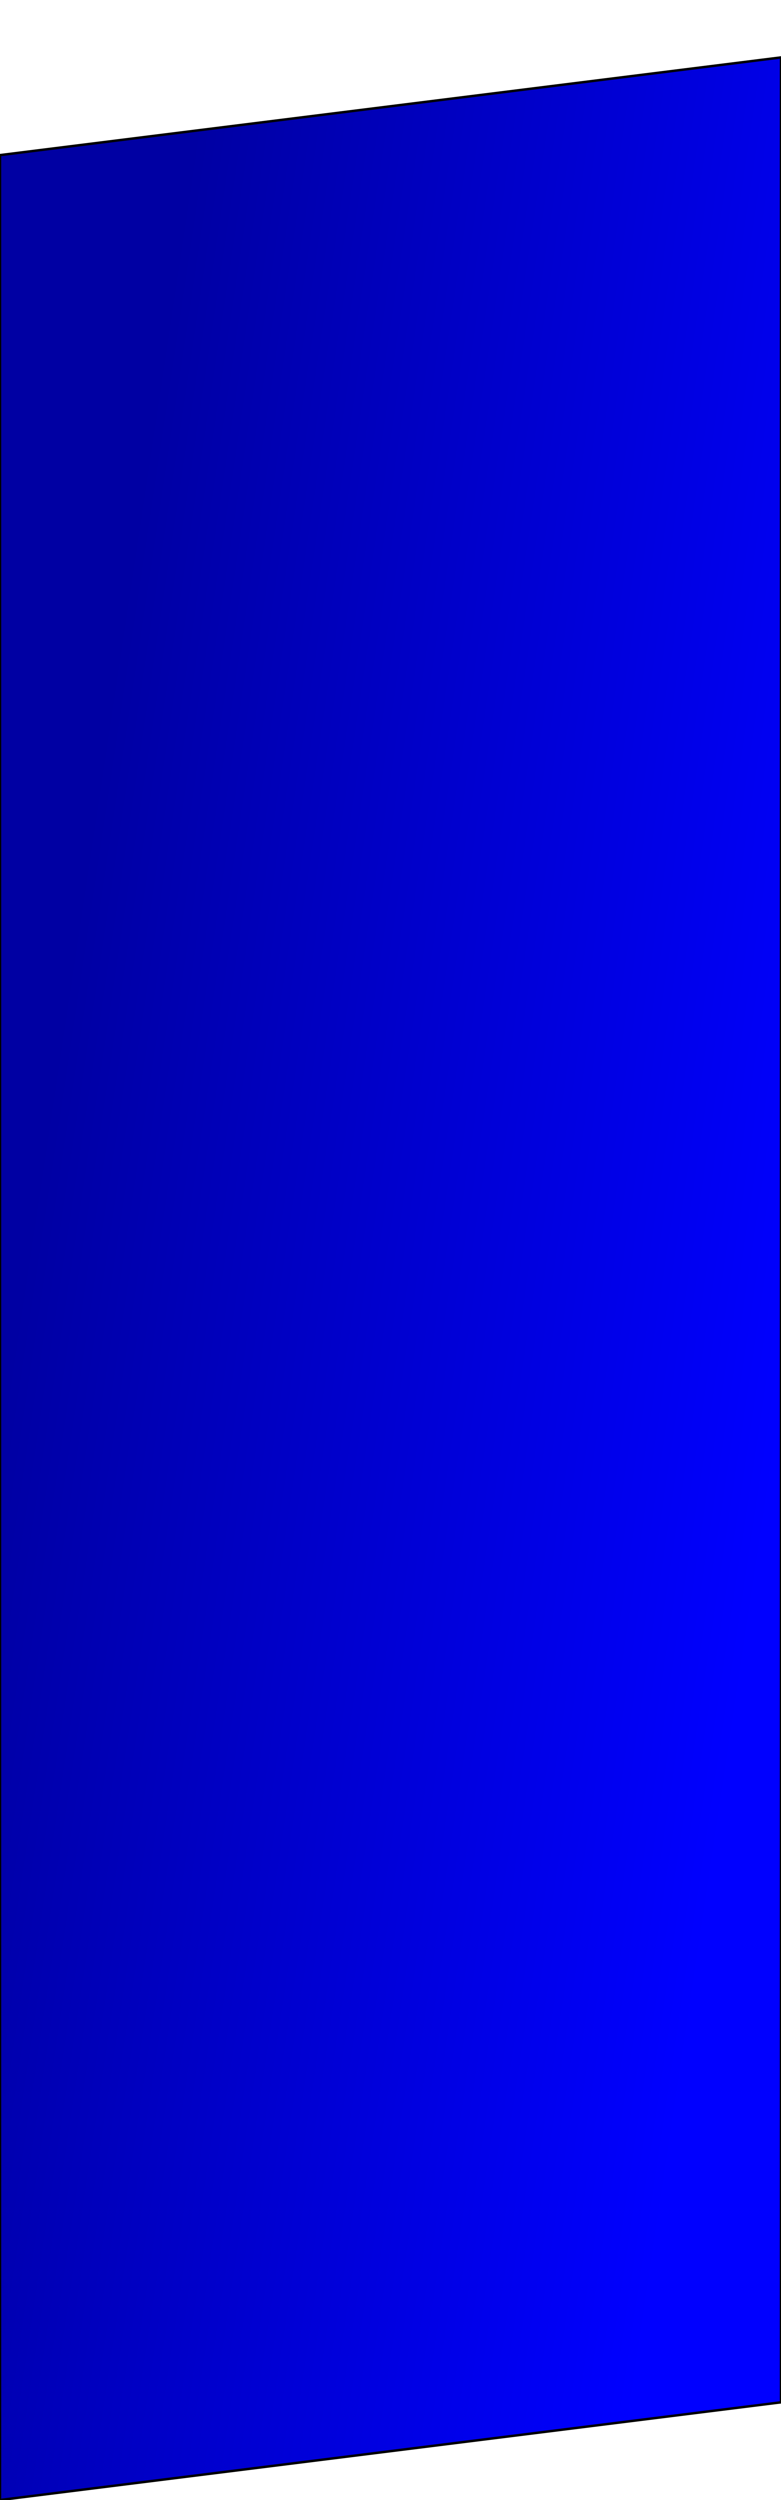 <?xml version="1.0" encoding="UTF-8" standalone="no"?>
<svg
   xmlns:dc="http://purl.org/dc/elements/1.1/"
   xmlns:cc="http://creativecommons.org/ns#"
   xmlns:rdf="http://www.w3.org/1999/02/22-rdf-syntax-ns#"
   xmlns:svg="http://www.w3.org/2000/svg"
   xmlns="http://www.w3.org/2000/svg"
   xmlns:xlink="http://www.w3.org/1999/xlink"
   xmlns:sodipodi="http://sodipodi.sourceforge.net/DTD/sodipodi-0.dtd"
   xmlns:inkscape="http://www.inkscape.org/namespaces/inkscape"
   width="320"
   height="1023.5"
   viewBox="0 0 84.667 270.801"
   version="1.1"
   id="svg8"
   inkscape:version="0.92.4 (5da689c313, 2019-01-14)"
   sodipodi:docname="blue-background.svg">
  <defs
     id="defs2">
    <linearGradient
       inkscape:collect="always"
       id="linearGradient18">
      <stop
         style="stop-color:#0000a3;stop-opacity:1"
         offset="0"
         id="stop14" />
      <stop
         style="stop-color:#0000ff;stop-opacity:1"
         offset="1"
         id="stop16" />
    </linearGradient>
    <linearGradient
       inkscape:collect="always"
       xlink:href="#linearGradient18"
       id="linearGradient20"
       x1="0"
       y1="159.438"
       x2="85.835"
       y2="172.861"
       gradientUnits="userSpaceOnUse"
       gradientTransform="matrix(0.986,-0.164,0,1,9.5894058e-6,0.688)" />
  </defs>
  <sodipodi:namedview
     id="base"
     pagecolor="#ffffff"
     bordercolor="#666666"
     borderopacity="1.0"
     inkscape:pageopacity="1"
     inkscape:pageshadow="2"
     inkscape:zoom="0.32003231"
     inkscape:cx="403.50786"
     inkscape:cy="514.73083"
     inkscape:document-units="mm"
     inkscape:current-layer="layer1"
     inkscape:document-rotation="0"
     showgrid="true"
     units="px"
     inkscape:window-width="1366"
     inkscape:window-height="715"
     inkscape:window-x="-8"
     inkscape:window-y="-8"
     inkscape:window-maximized="1">
    <inkscape:grid
       type="xygrid"
       id="grid10" />
  </sodipodi:namedview>
  <g
     inkscape:label="Layer 1"
     inkscape:groupmode="layer"
     id="layer1"
     transform="translate(0,-5.054)">
    <path
       style="fill:url(#linearGradient20);fill-opacity:1;fill-rule:evenodd;stroke:#000000;stroke-width:0.265;stroke-opacity:1"
       d="M 0,21.855 V 275.855 l 84.667,-10.583 0,-254 z"
       id="rect12"
       inkscape:connector-curvature="0"
       sodipodi:nodetypes="ccccc" />
  </g>
</svg>

